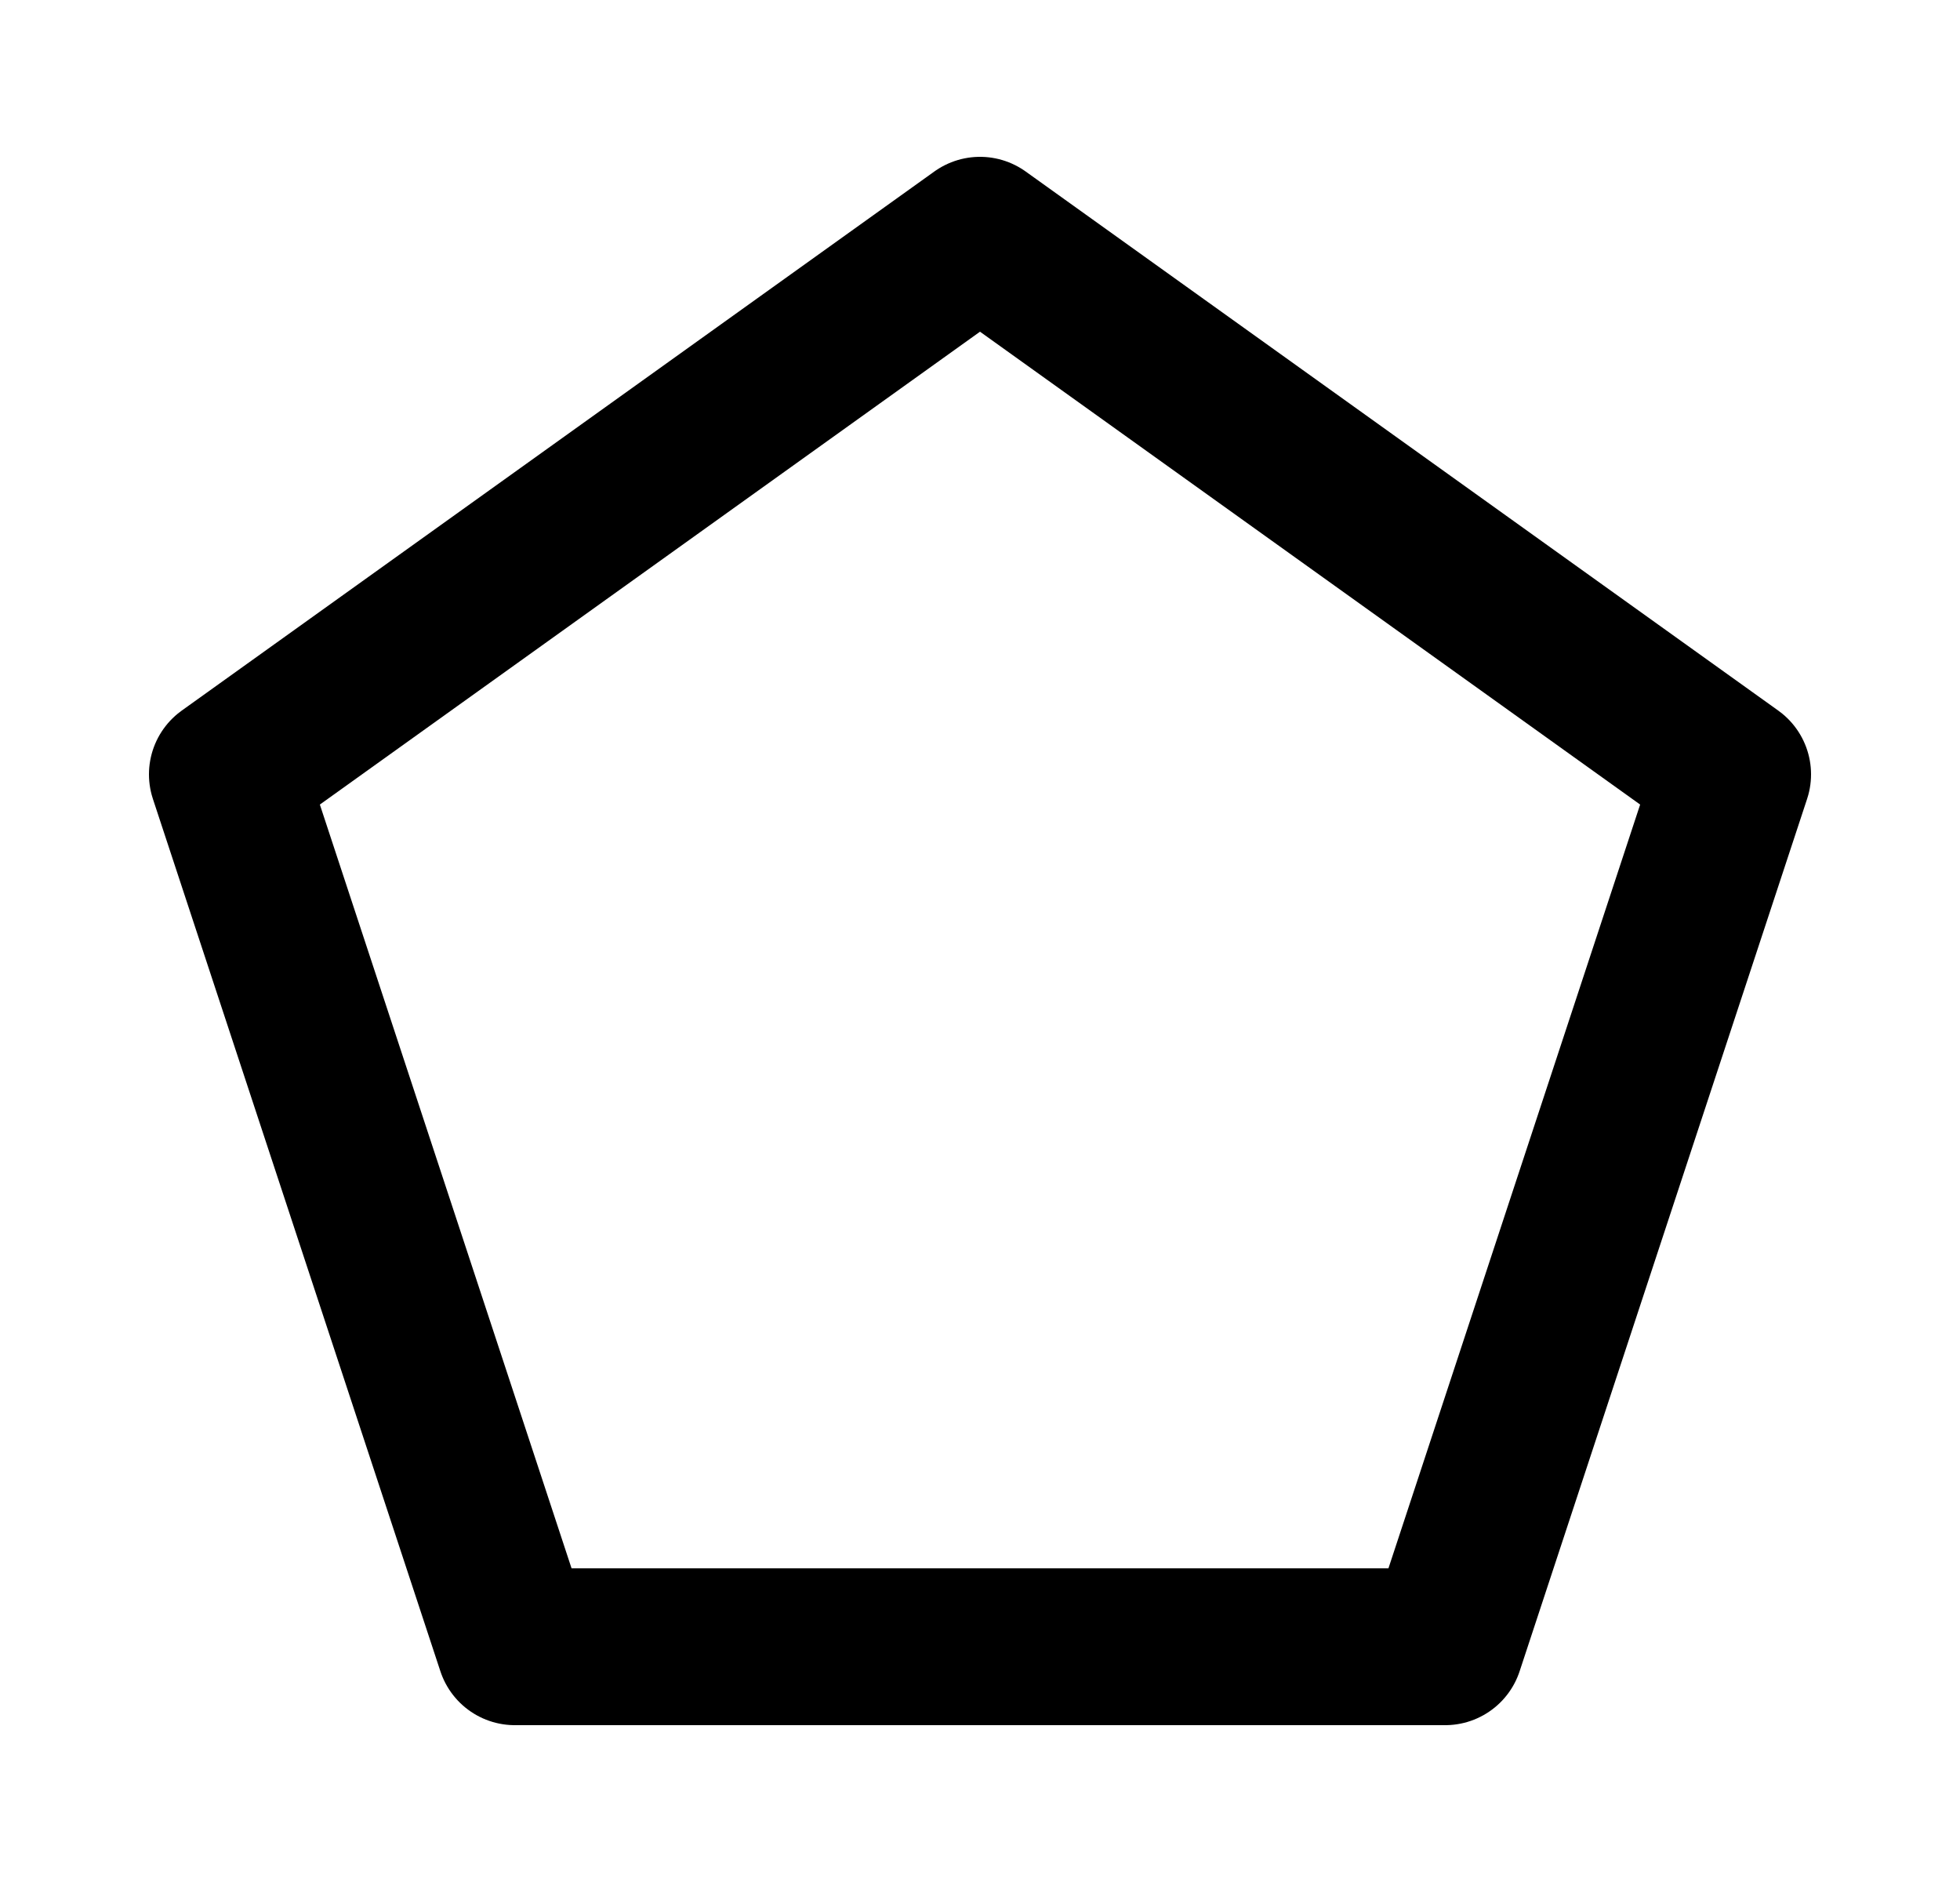 <svg width="25" height="24" viewBox="0 0 25 24" fill="none" xmlns="http://www.w3.org/2000/svg">
<g id="pentagon">
<path id="Icon" d="M12.5 3L22.1 9.875L18.433 21H6.567L2.9 9.875L12.5 3Z" stroke="currentColor" stroke-width="2" stroke-linejoin="round"/>
</g>
</svg>
